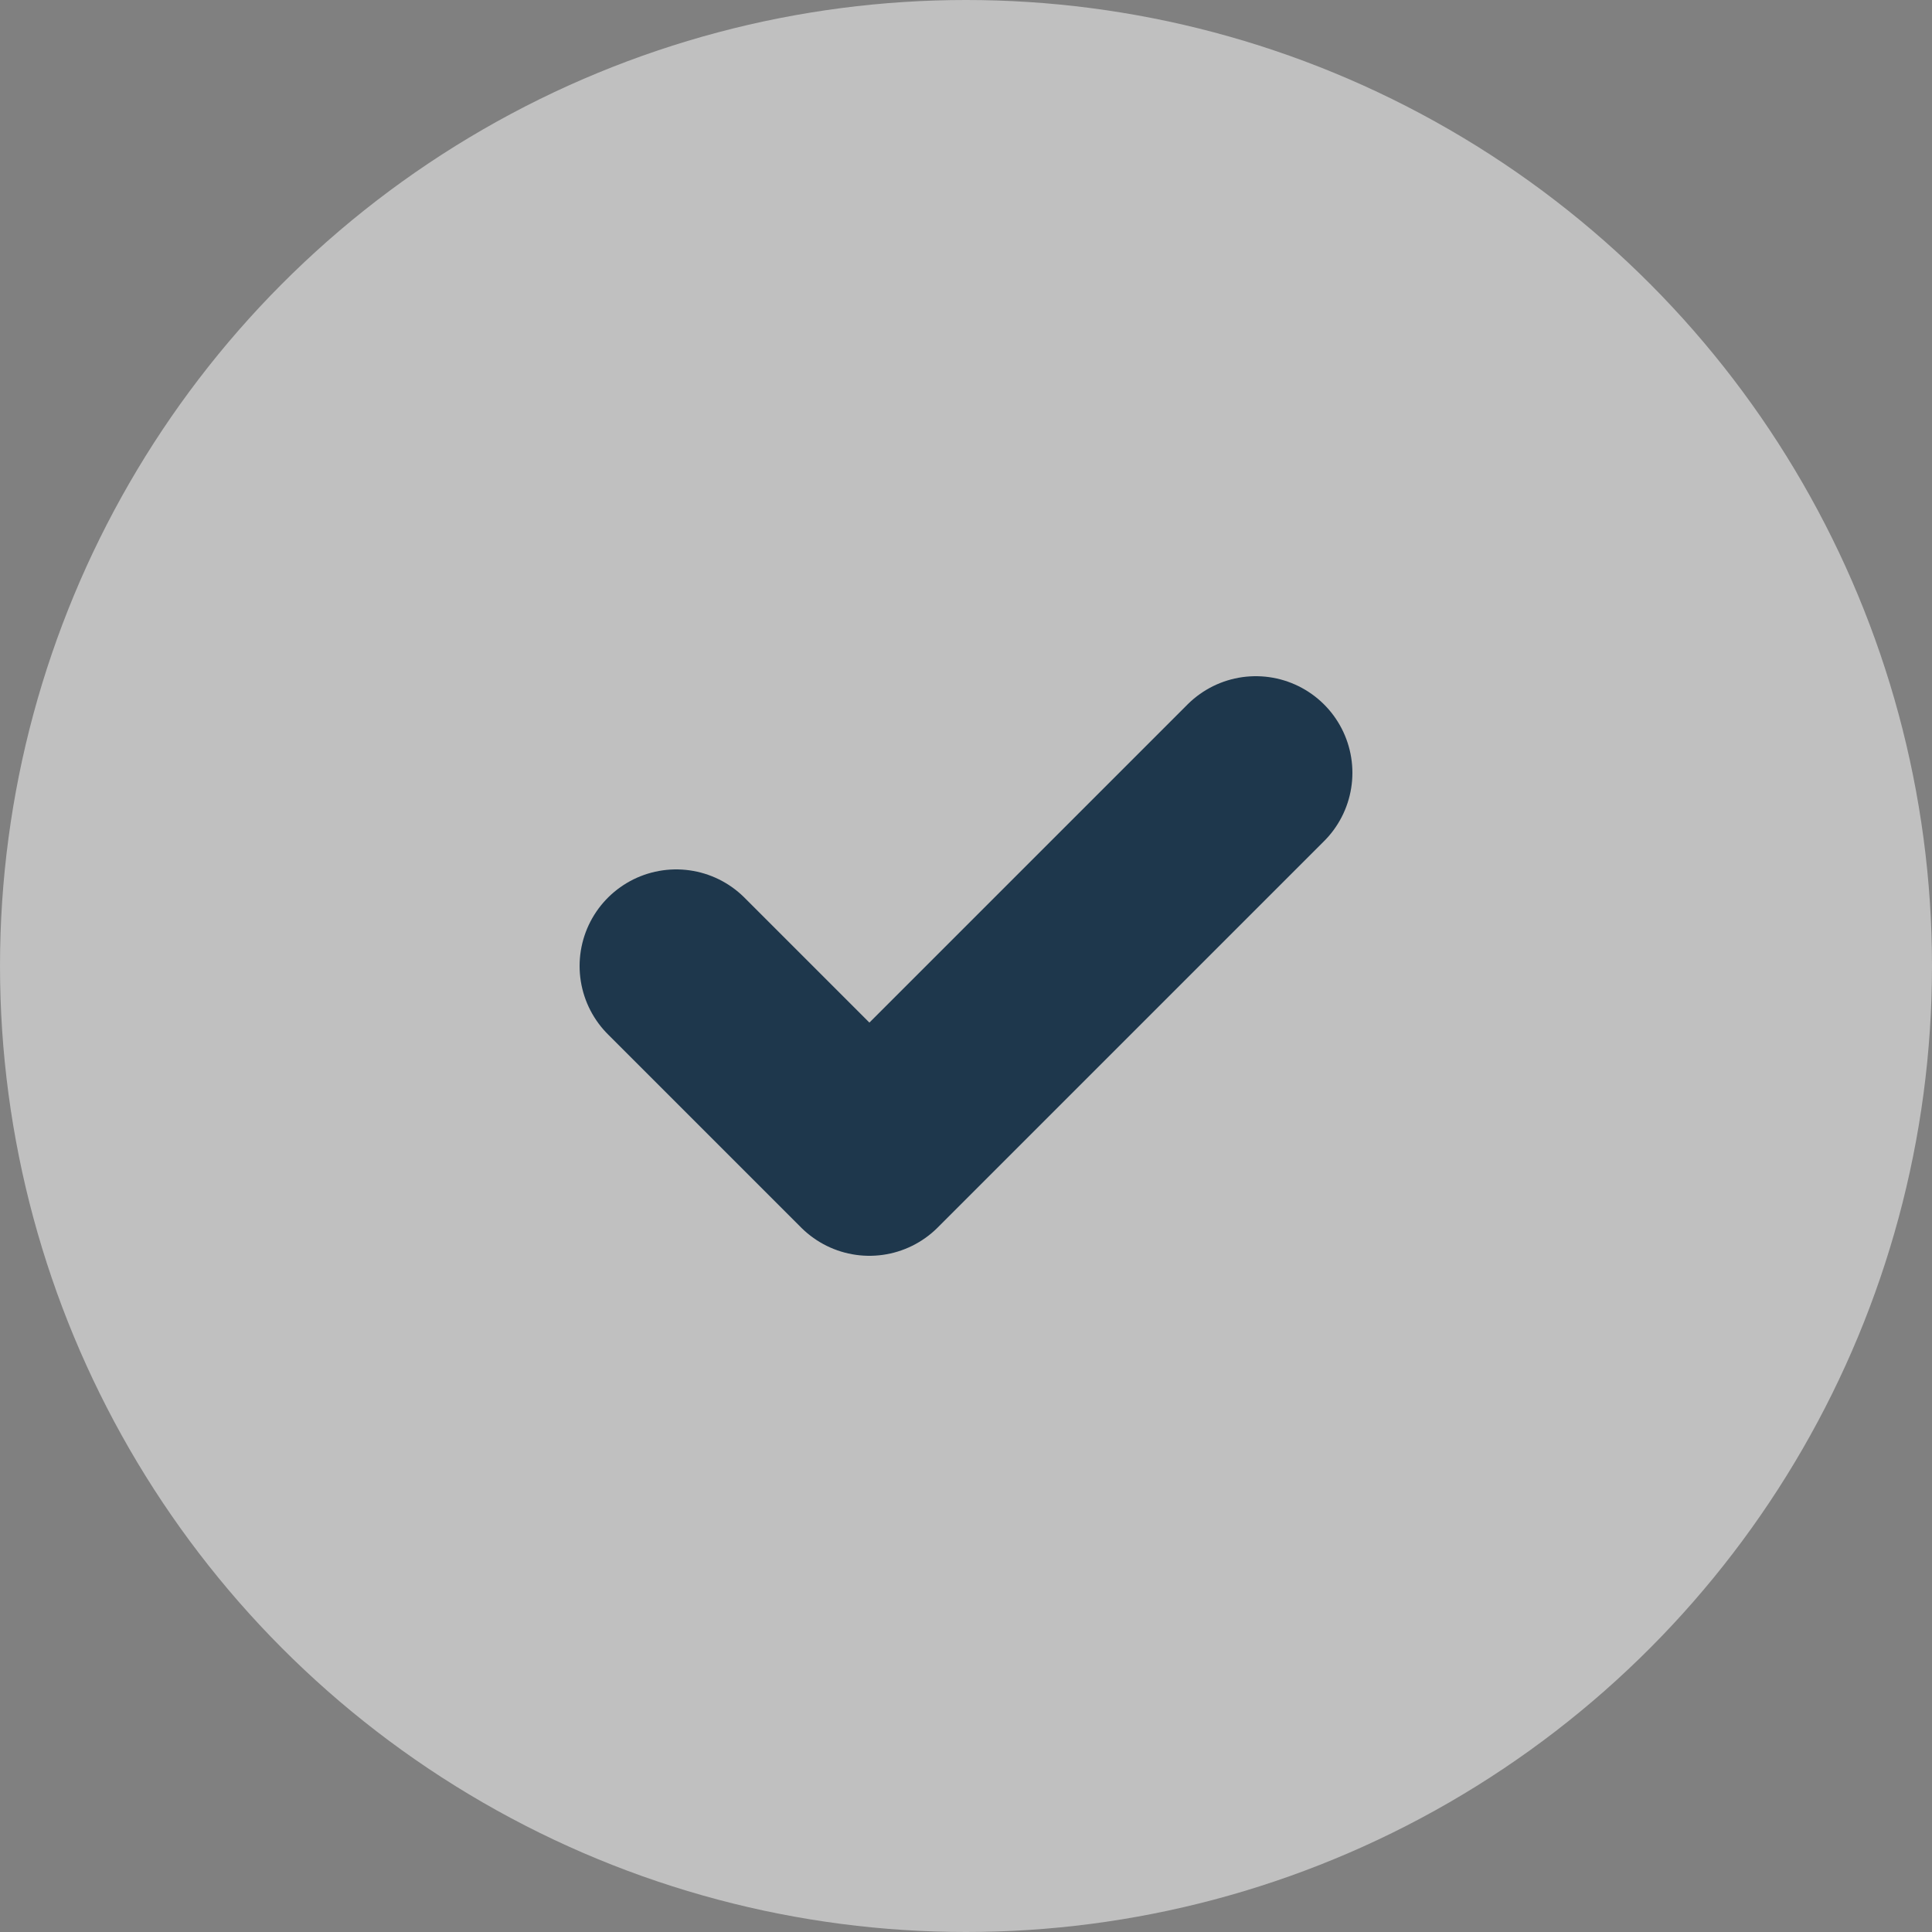 <svg xmlns="http://www.w3.org/2000/svg" width="20" height="20" viewBox="0 0 20 20">
  <rect x="0" y="0" width="20" height="20" fill="#808080" stroke="none"/>
  <g fill="none" fill-rule="evenodd">
    <circle cx="10" cy="10" r="10" fill="#FFFFFF" fill-opacity=".5"/>
    <polyline stroke="#1E374C" stroke-width="2" points="7 10 9 12 13 8" stroke-linecap="round" stroke-linejoin="round"/>
  </g>
</svg>

